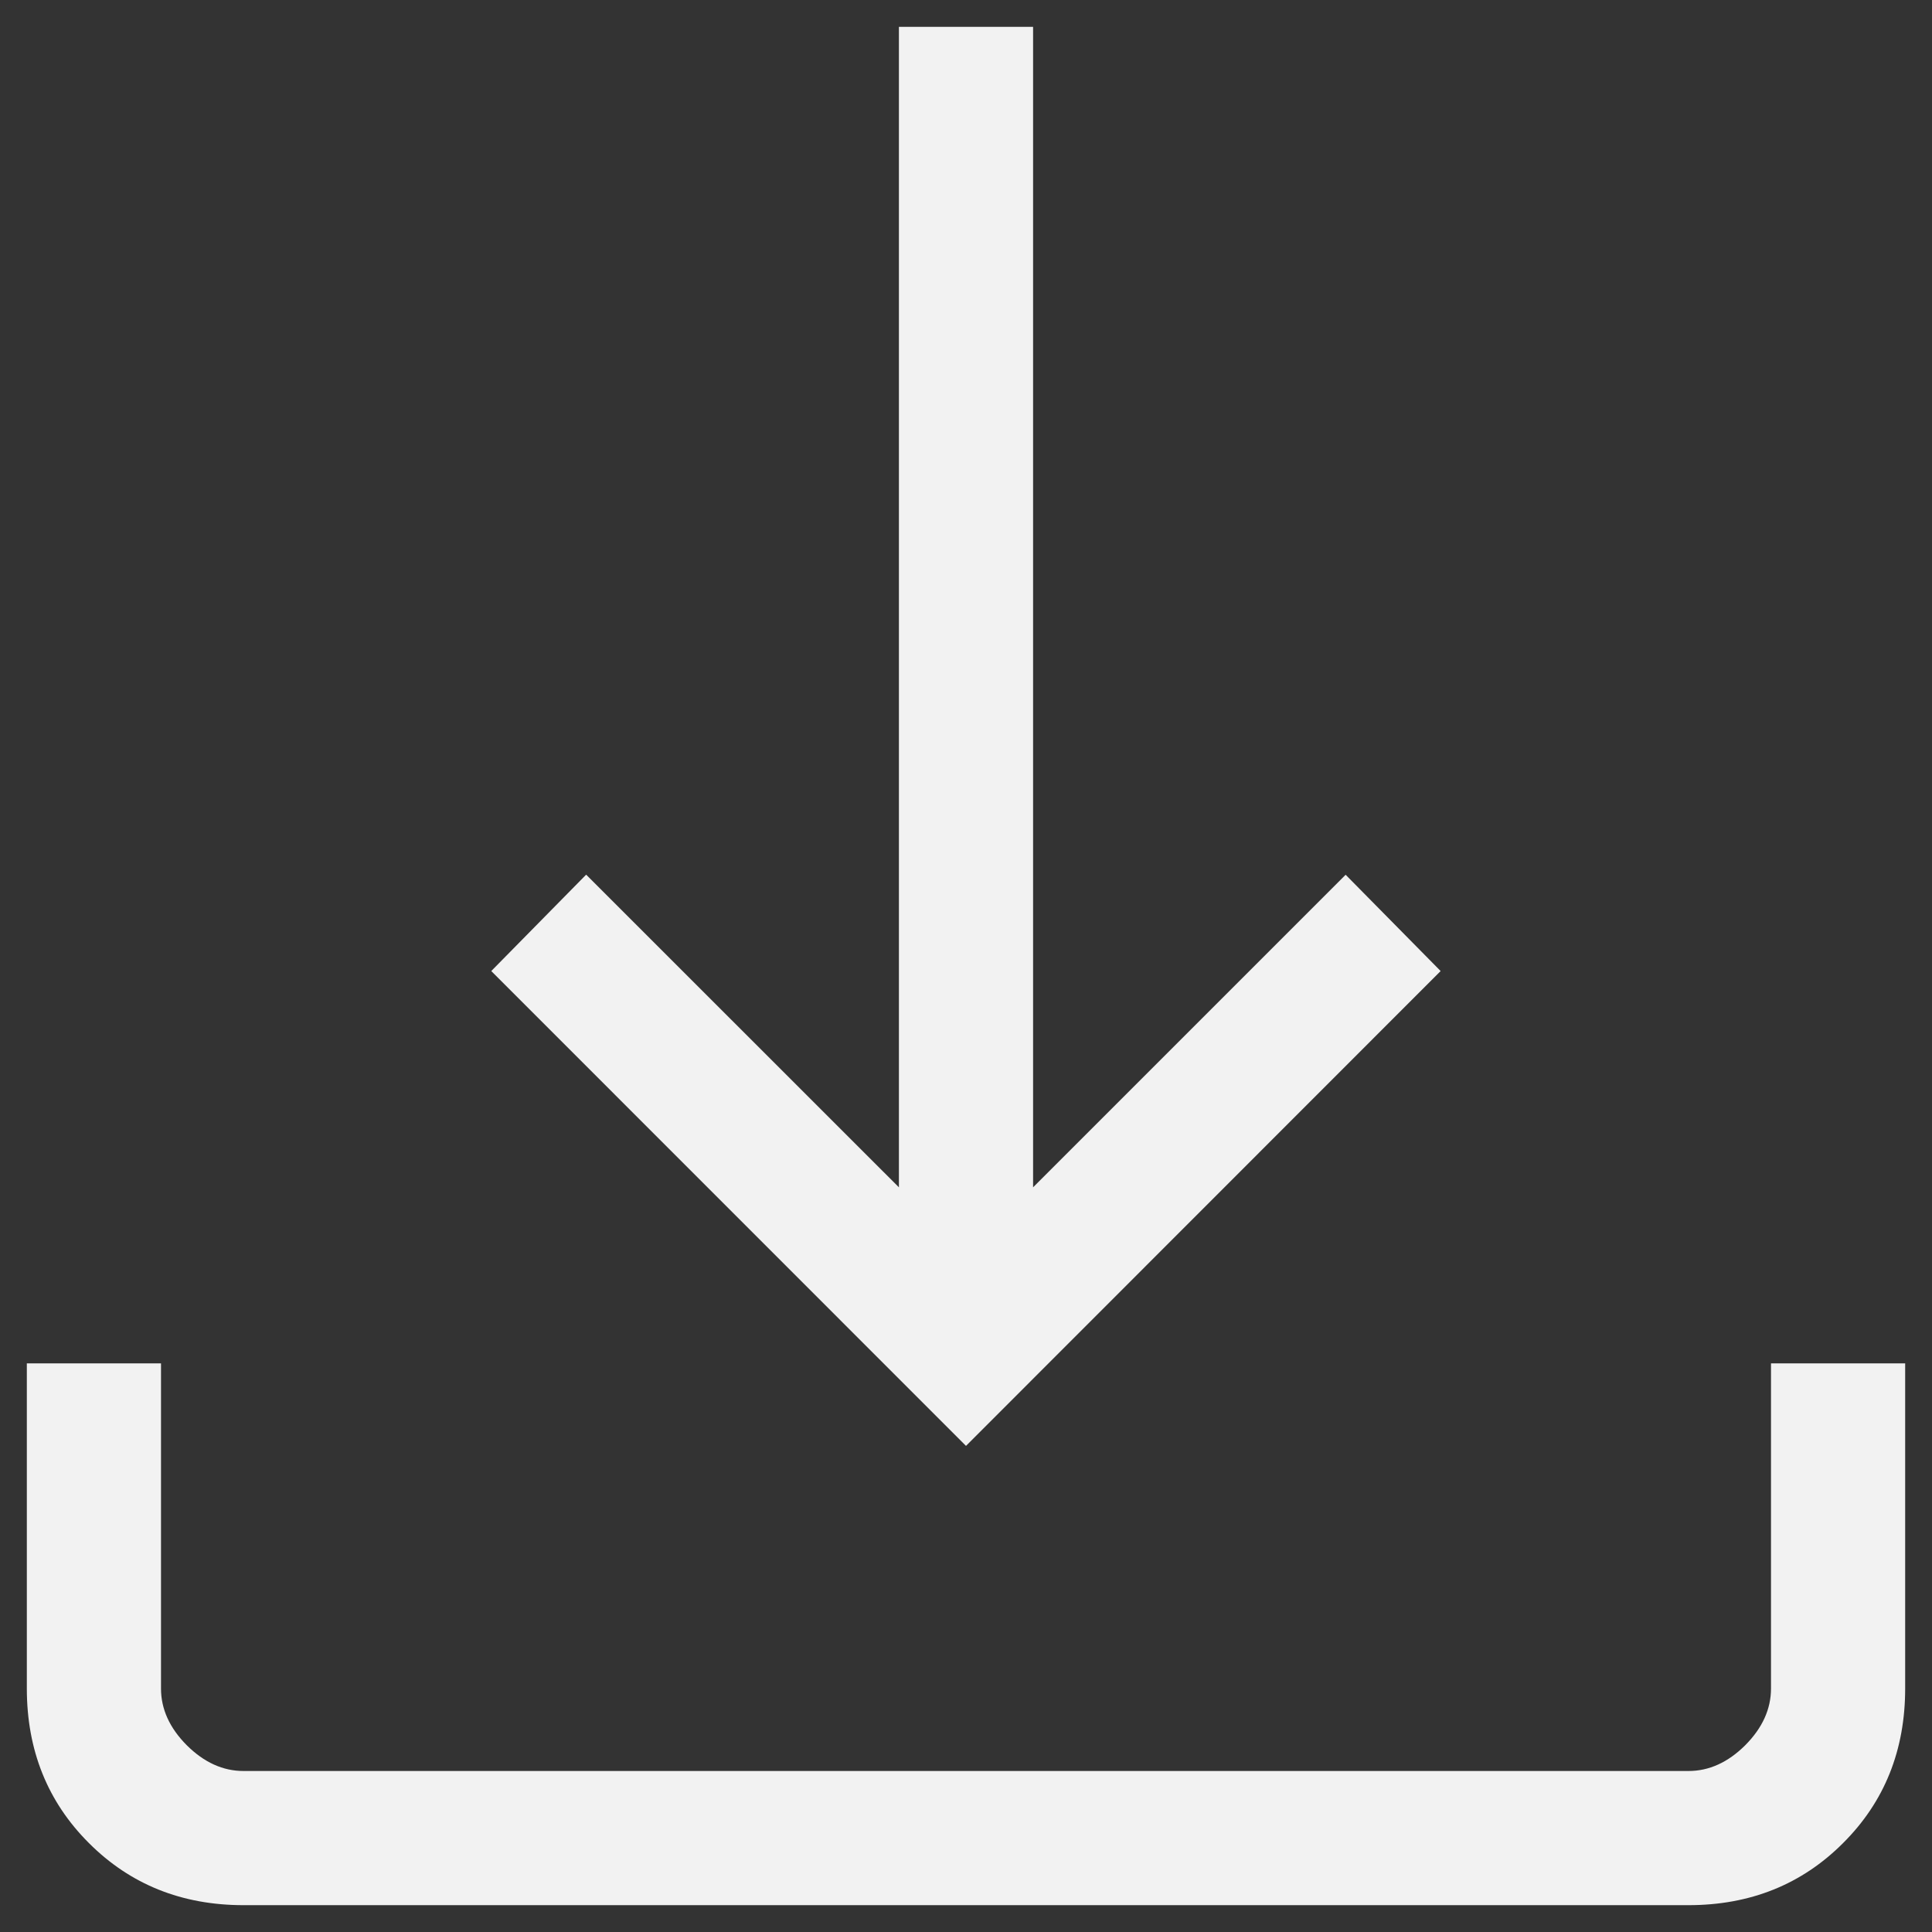 <svg width="18" height="18" viewBox="0 0 18 18" fill="none" xmlns="http://www.w3.org/2000/svg">
<rect x="0" y="0" width="18" height="18" fill="#333333" stroke="none"/>
<path d="M9 13.471L4.577 9.047L5.461 8.149L8.375 11.062V0.25H9.625V11.062L12.537 8.15L13.422 9.047L9 13.471ZM2.269 17.75C1.694 17.75 1.214 17.557 0.829 17.172C0.443 16.787 0.25 16.306 0.25 15.731V12.702H1.5V15.731C1.5 15.923 1.58 16.099 1.74 16.26C1.901 16.42 2.077 16.5 2.269 16.5H15.731C15.923 16.5 16.099 16.42 16.26 16.26C16.42 16.099 16.5 15.923 16.5 15.731V12.702H17.75V15.731C17.75 16.306 17.558 16.786 17.172 17.171C16.787 17.557 16.306 17.75 15.731 17.75H2.269Z" fill="#F2F2F2"/>
</svg>
